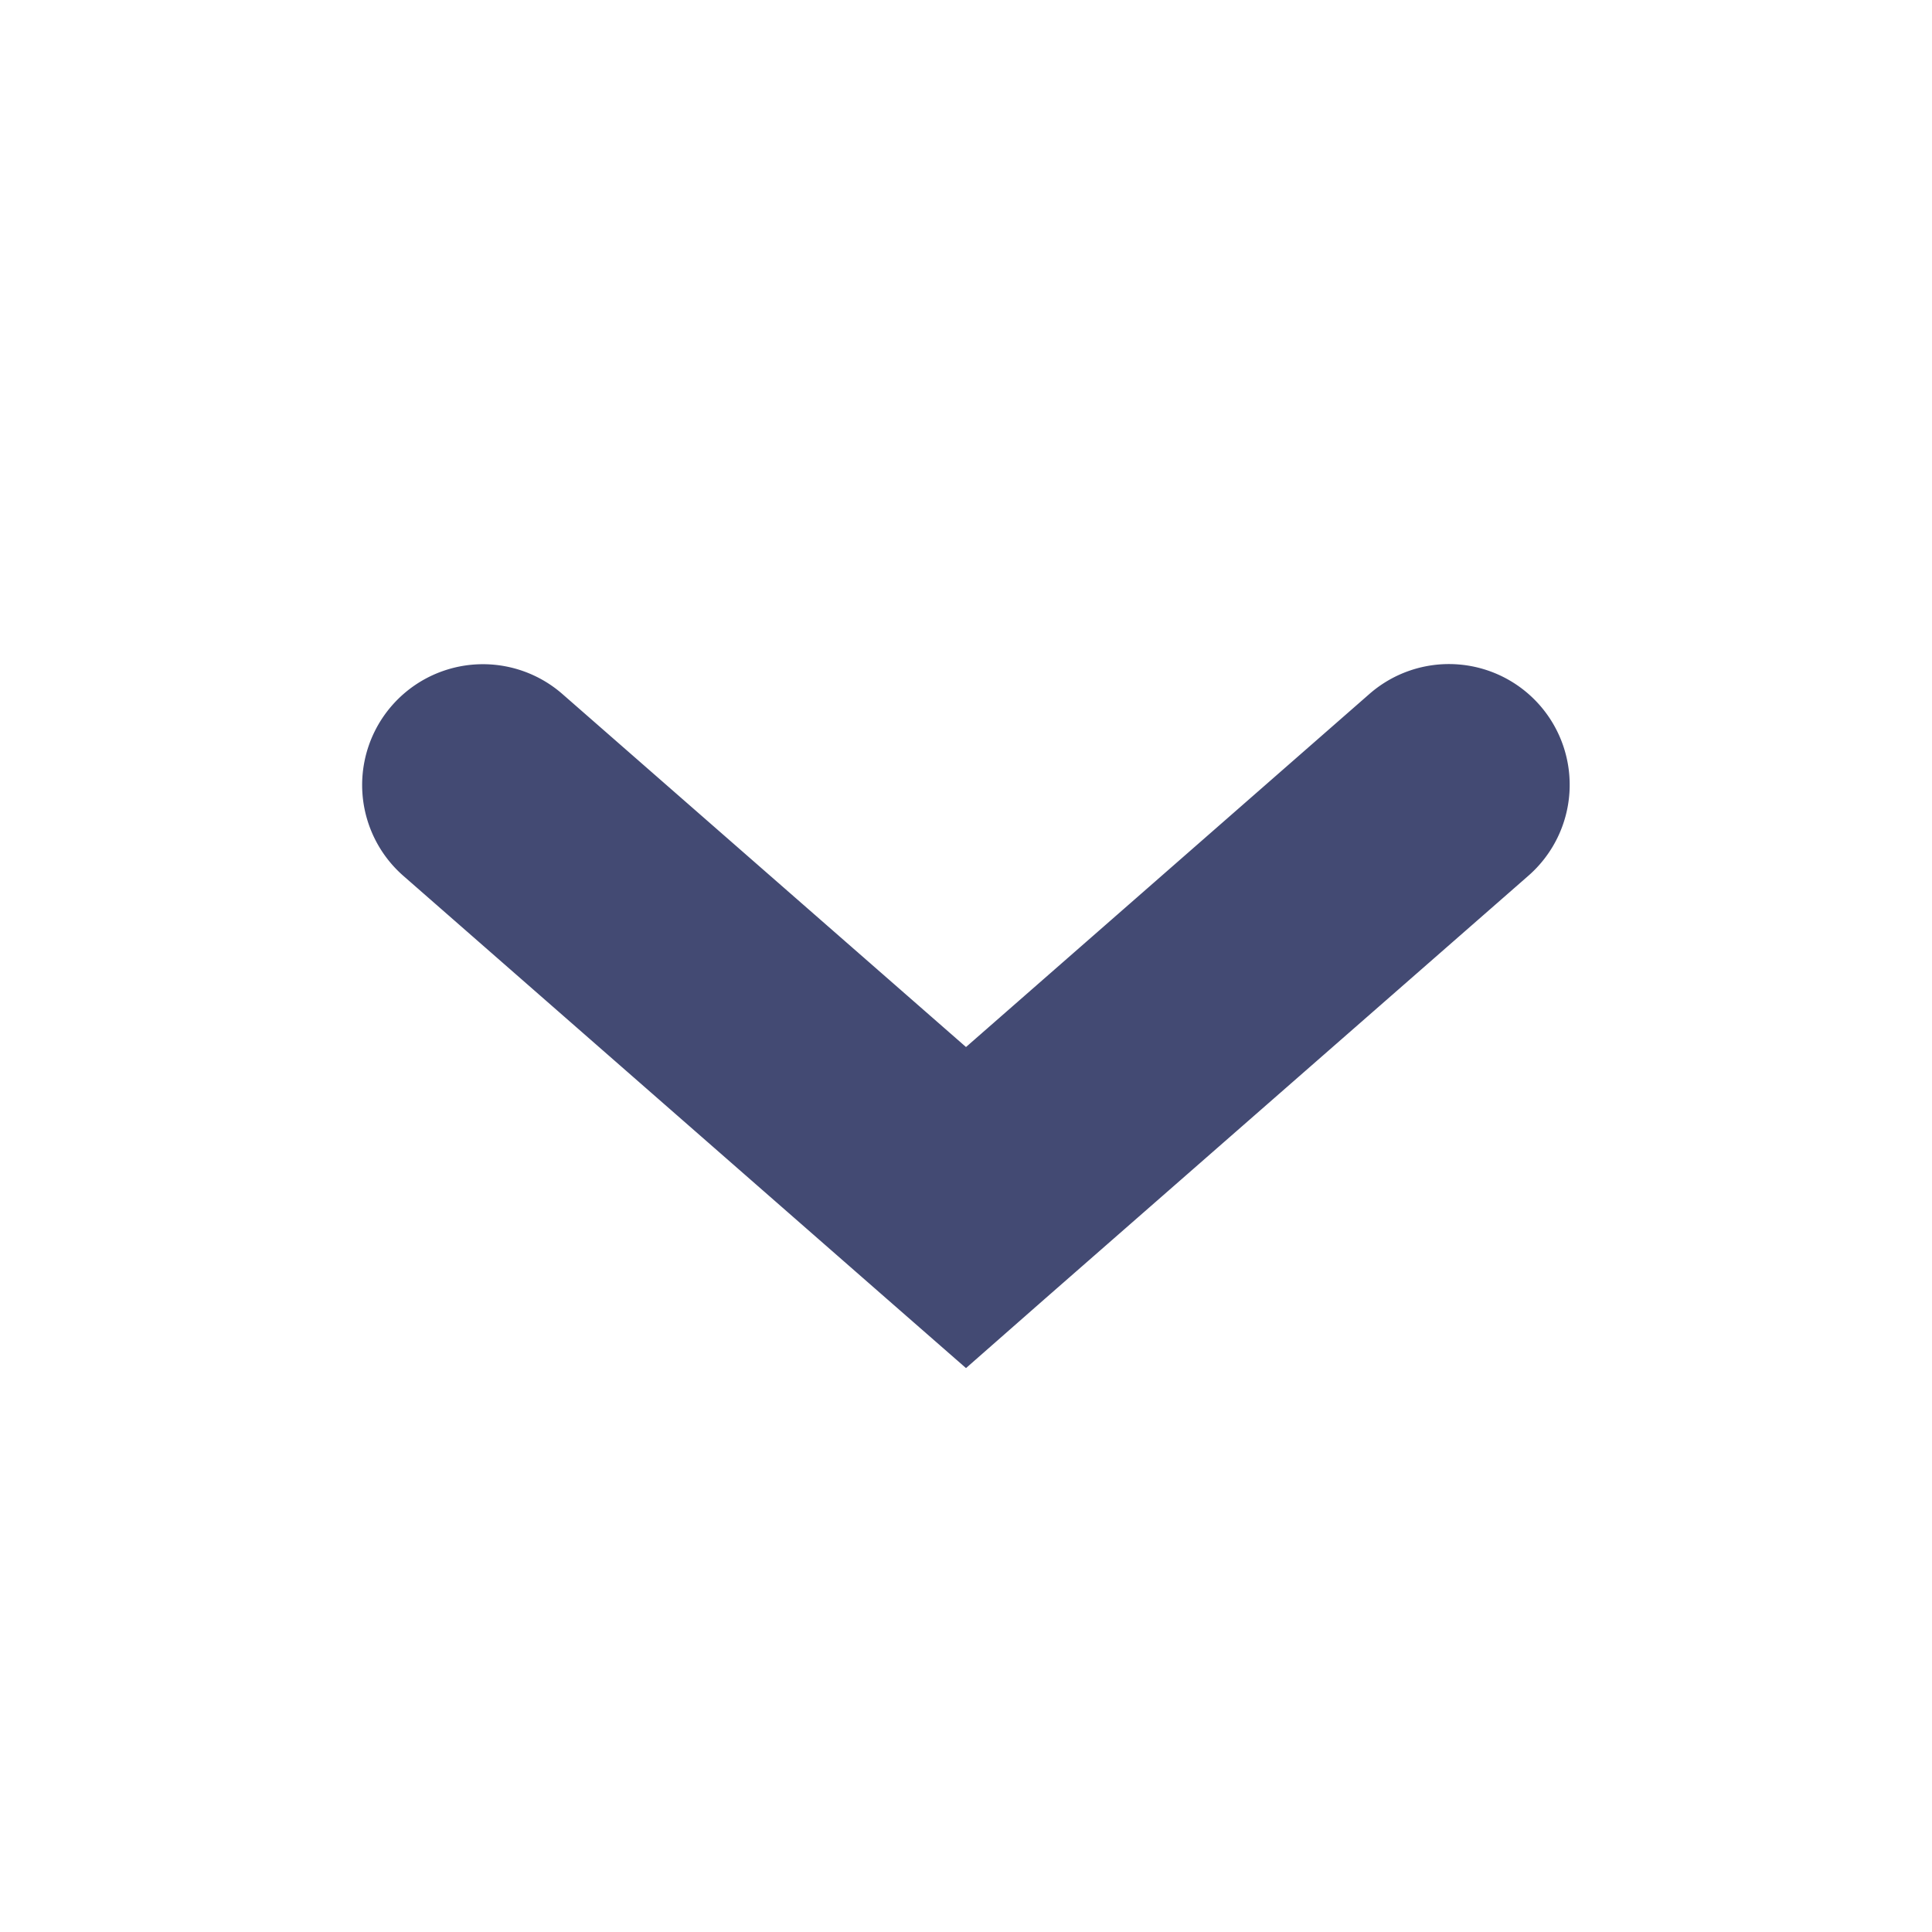 <svg width="16" height="16" viewBox="0 0 16 16" fill="none" xmlns="http://www.w3.org/2000/svg"><path fill-rule="evenodd" clip-rule="evenodd" d="M12.753 5.842a1 1 0 01-.095 1.41l-4 3.5L8 11.33l-.659-.576-4-3.5a1 1 0 011.317-1.506L8 8.671l3.341-2.924a1 1 0 011.412.095z" fill="#434A73"/></svg>